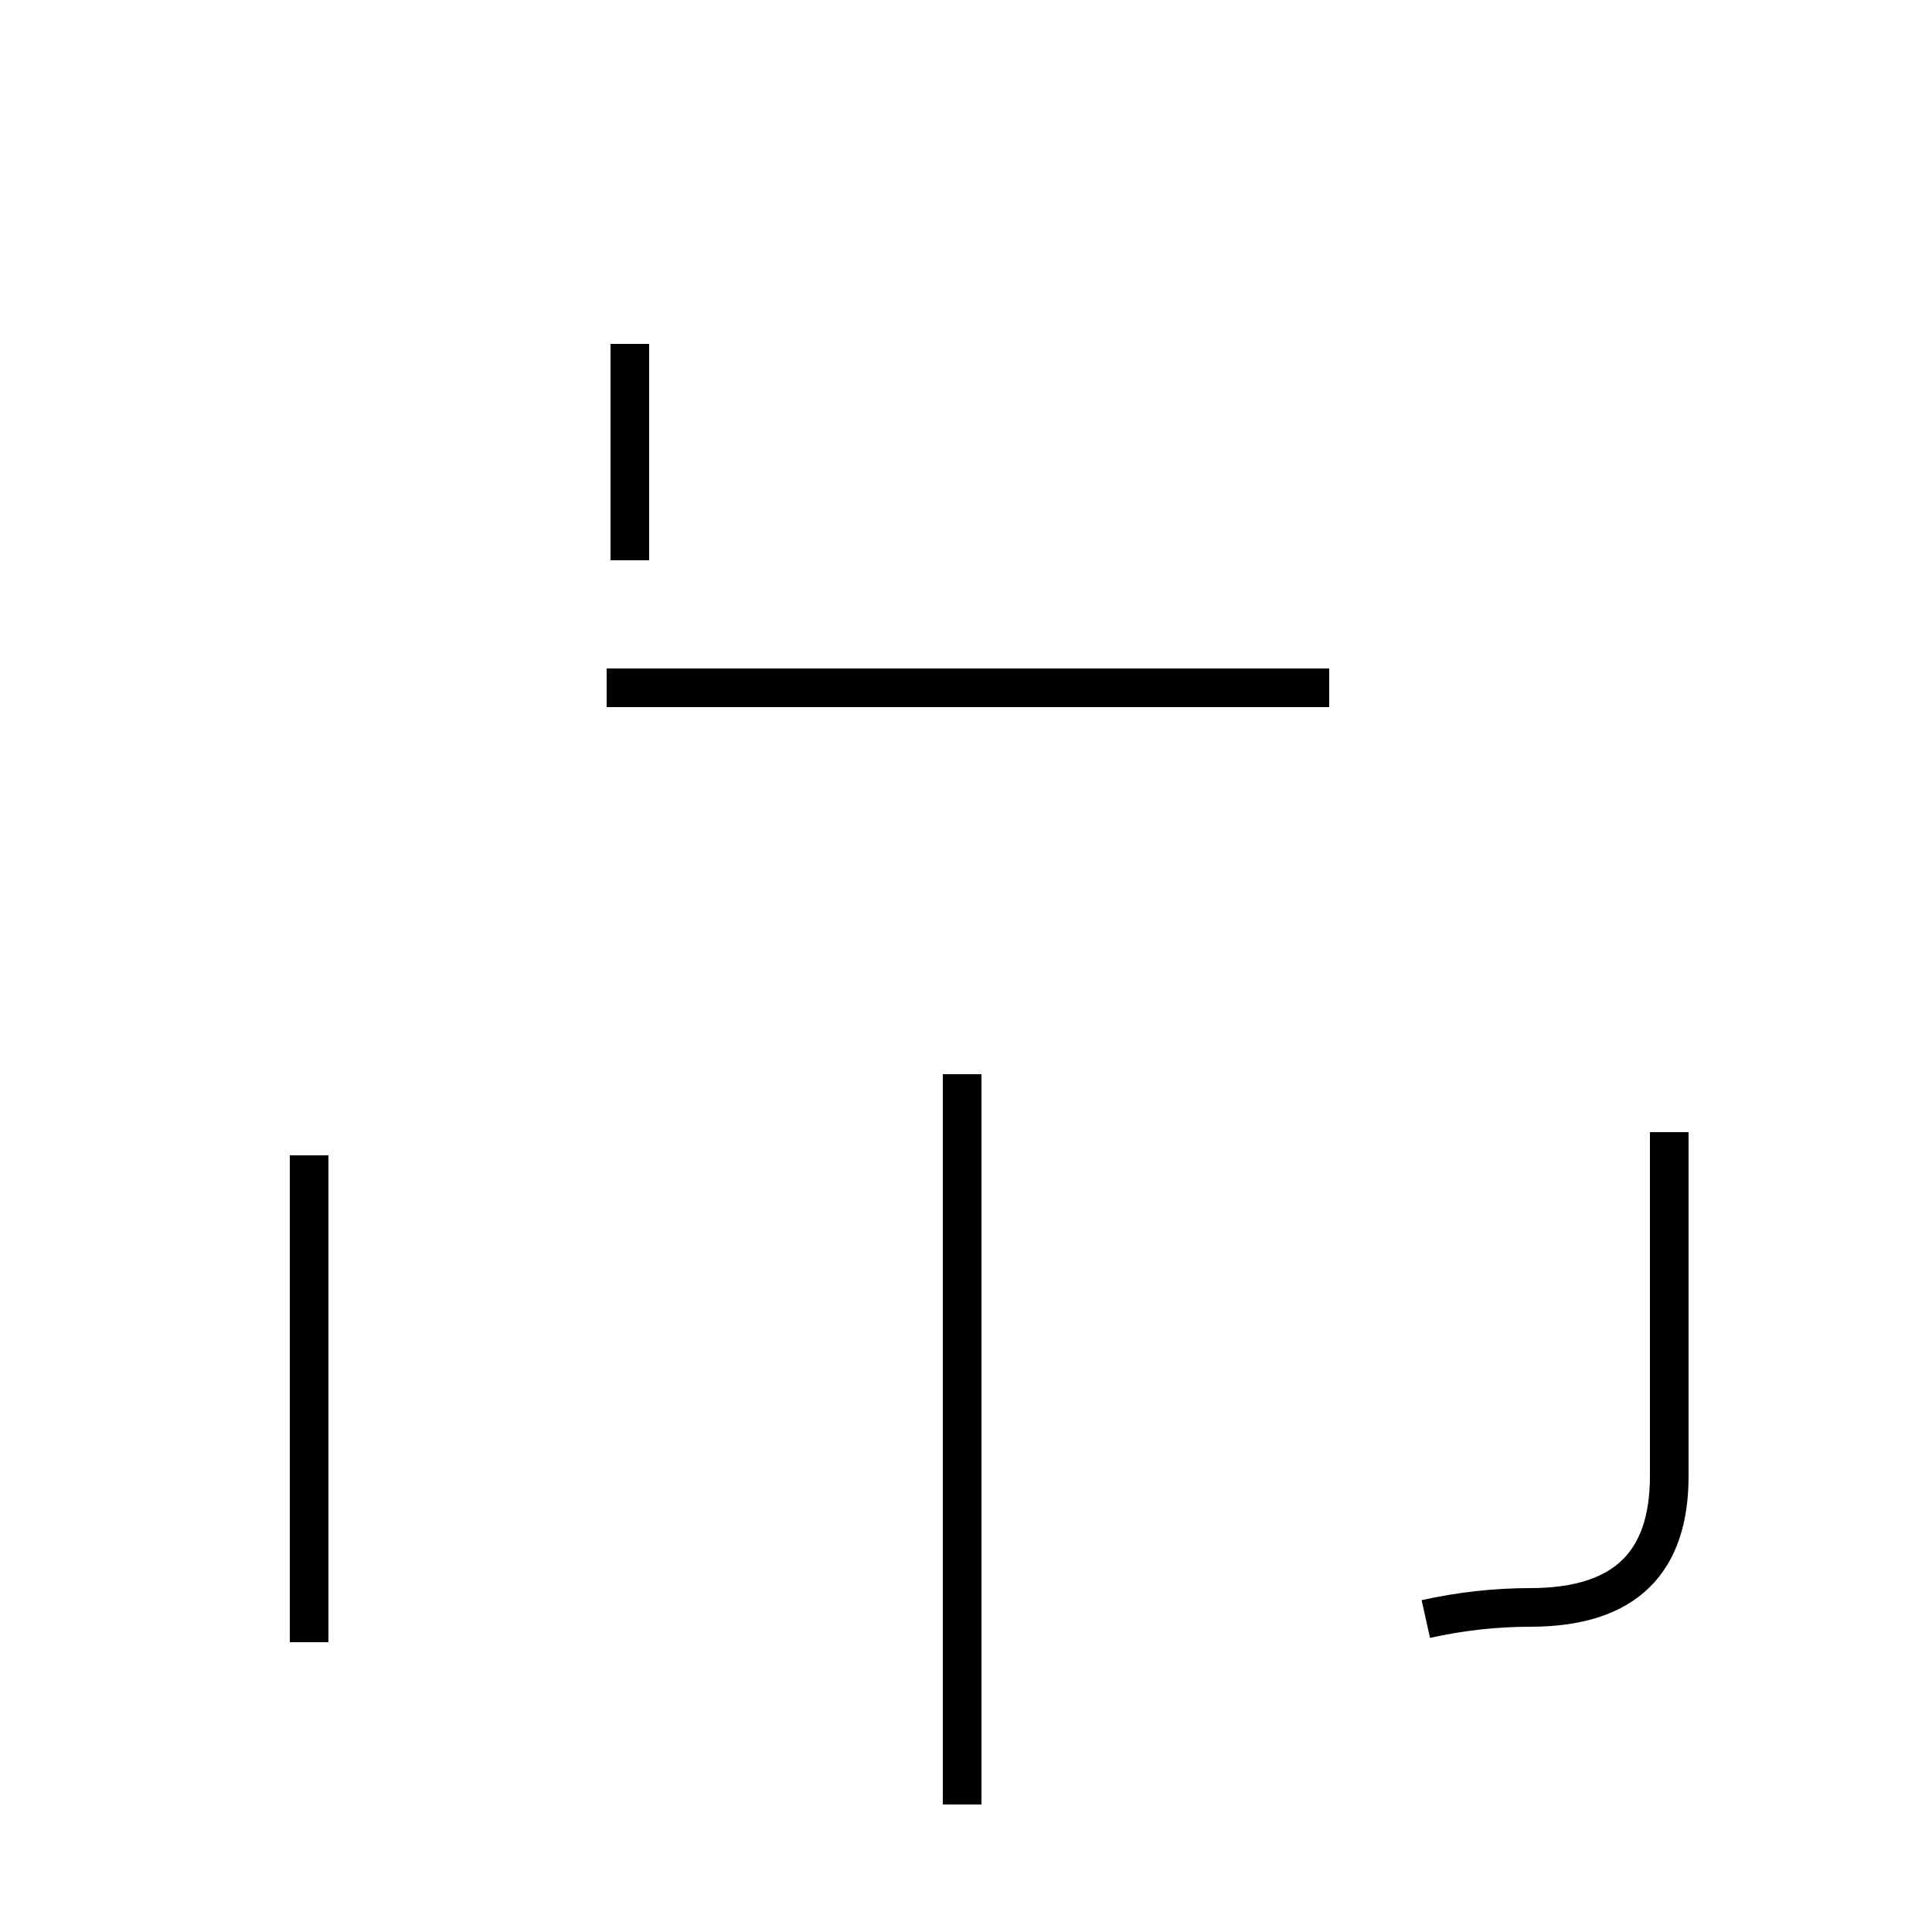 <?xml version='1.0' encoding='utf8'?>
<svg viewBox="0.0 -44.0 50.0 50.0" version="1.1" xmlns="http://www.w3.org/2000/svg">
<rect x="0.0" y="-44.0" width="50.0" height="50.0" fill="#808080" stroke="none"/>
<rect x="-1000" y="-1000" width="2000" height="2000" stroke="white" fill="white"/>
<g style="fill:none; stroke:#000000;  stroke-width:1">
<path d="M 16.3 29.5 L 16.3 35.1 M 34.4 26.2 L 15.7 26.2 M 8.0 1.5 L 8.0 14.1 M 24.9 -2.7 L 24.9 16.2 M 36.9 2.1 C 37.8 2.3 38.7 2.4 39.6 2.4 C 42.1 2.4 43.2 3.6 43.2 5.8 L 43.2 14.7 " transform="scale(1, -1)" />
</g>
</svg>
